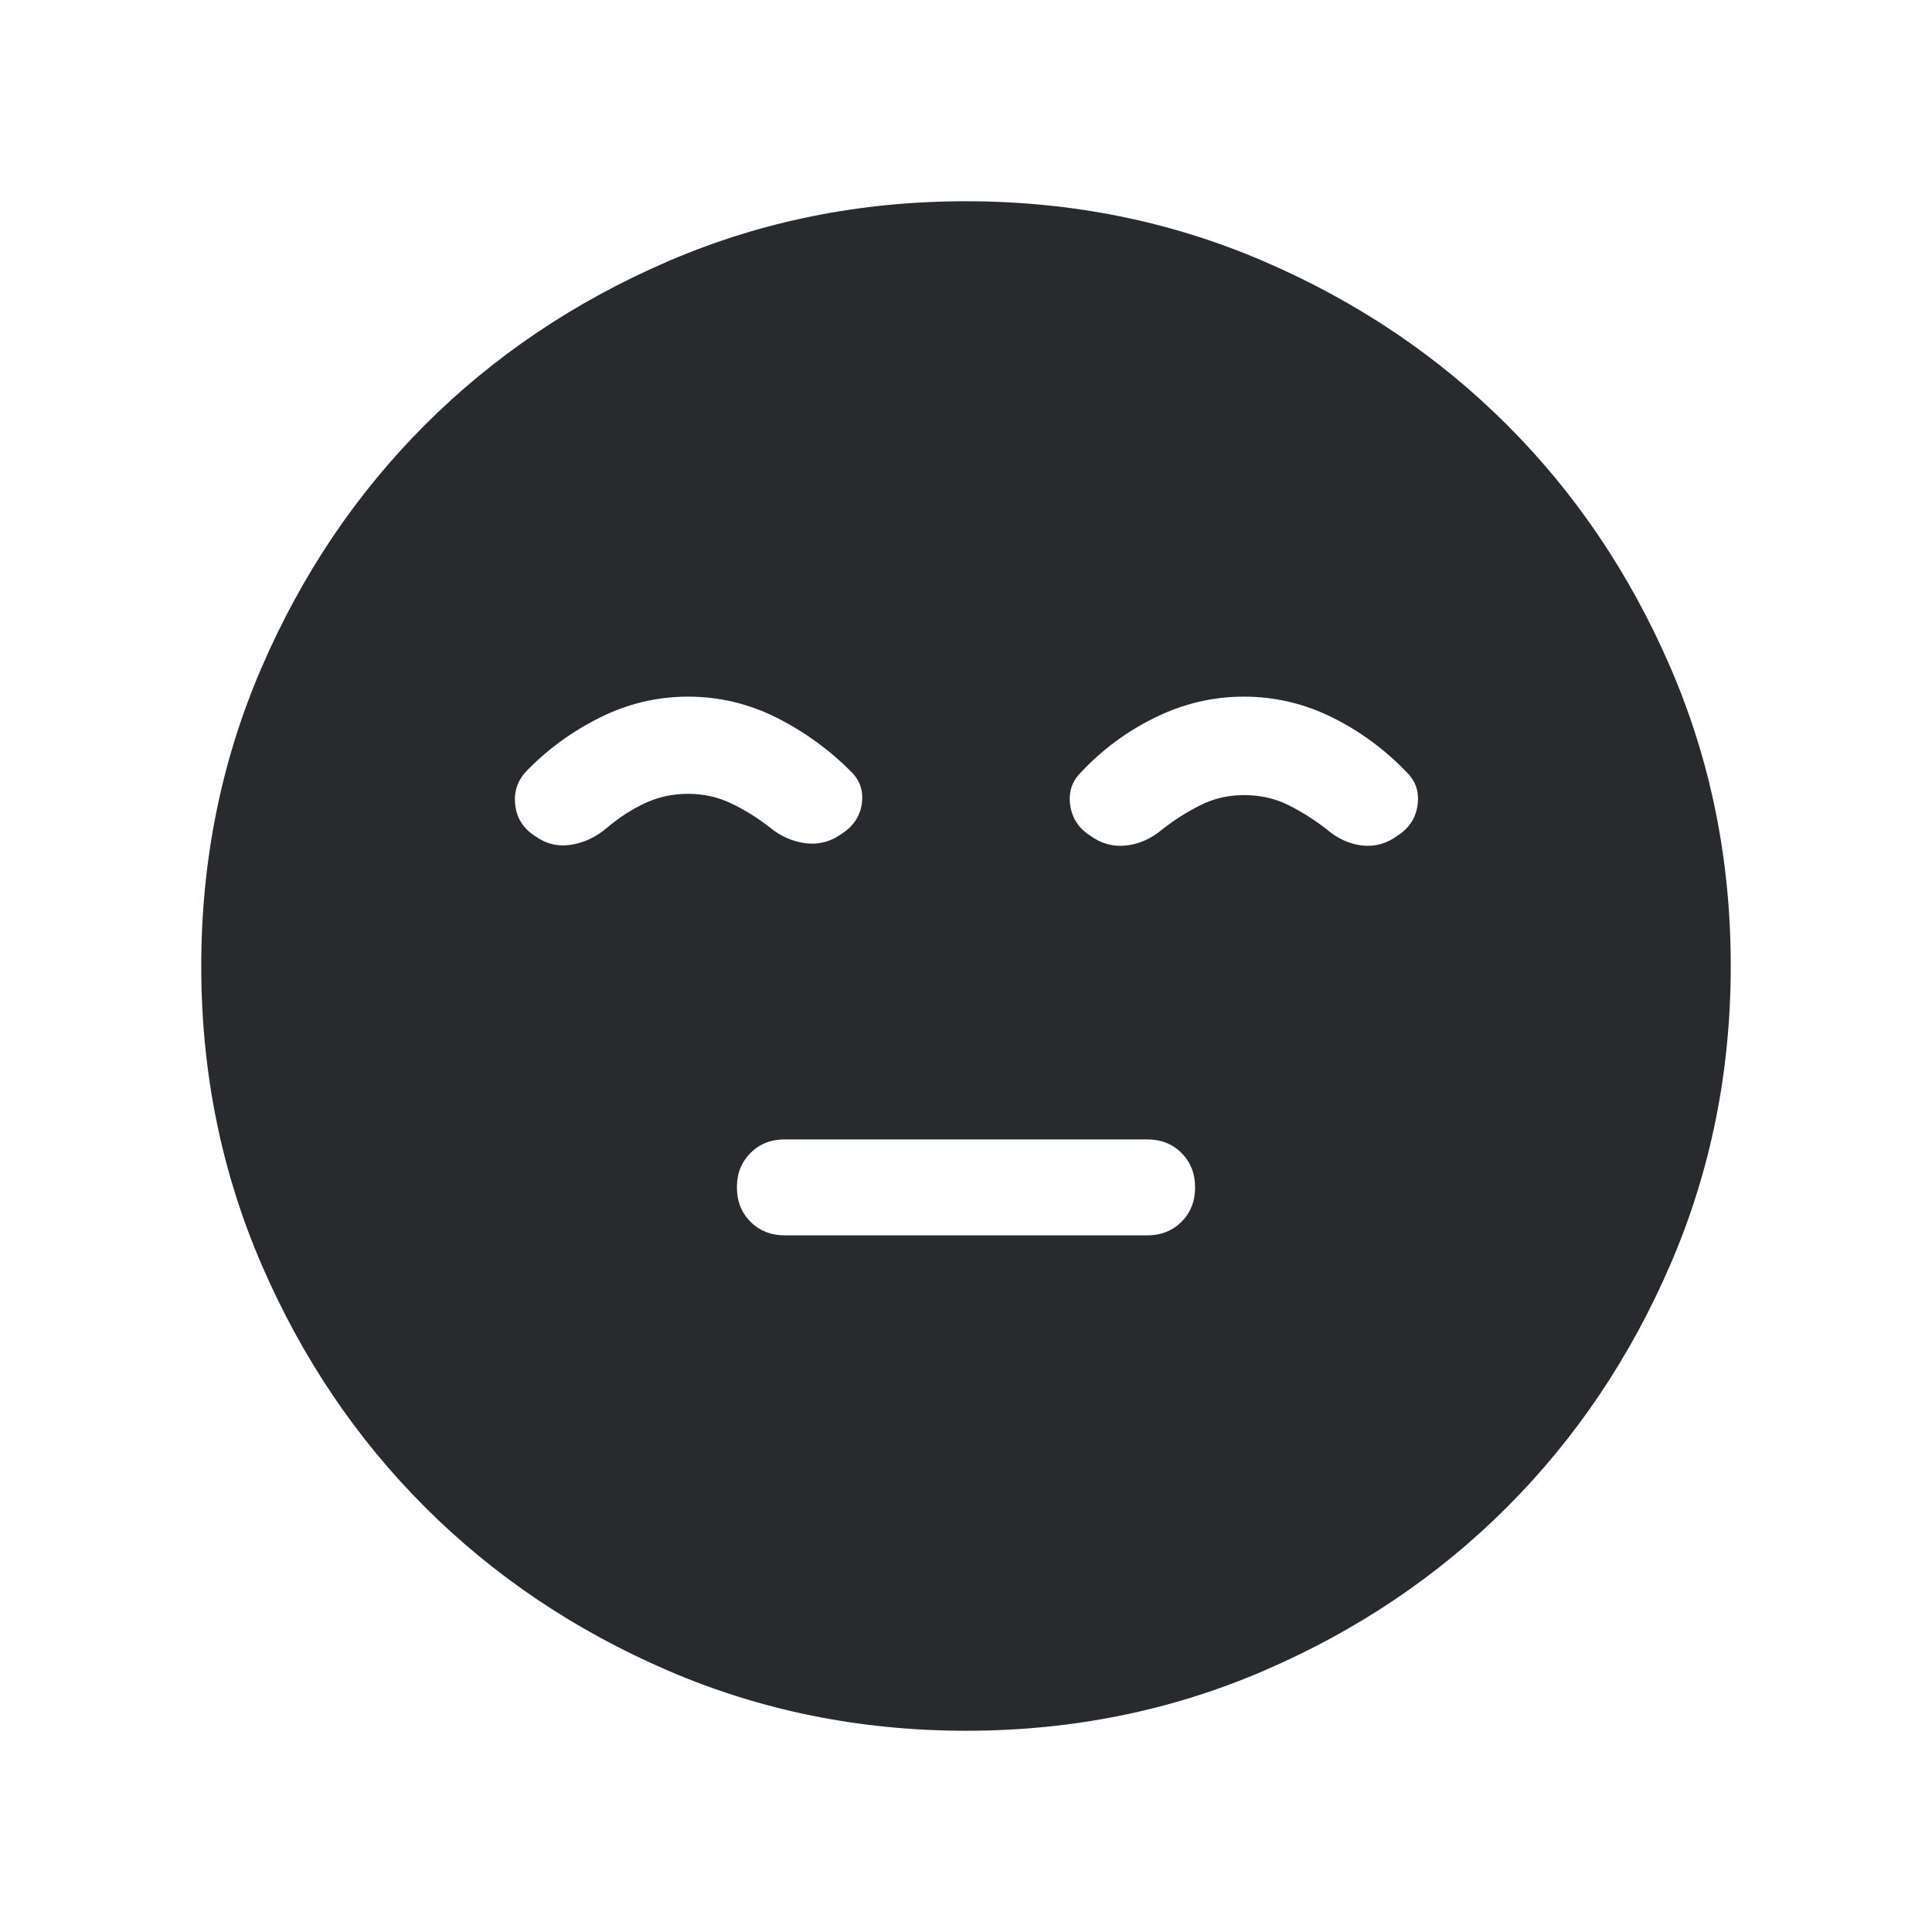 <svg width="24" height="24" viewBox="0 0 24 24" fill="none" xmlns="http://www.w3.org/2000/svg">
<mask id="mask0_503_6886" style="mask-type:alpha" maskUnits="userSpaceOnUse" x="0" y="0" width="24" height="24">
<rect width="24" height="24" fill="#D9D9D9"/>
</mask>
<g mask="url(#mask0_503_6886)">
<path d="M9.75 15.346H14.25C14.422 15.346 14.565 15.29 14.677 15.177C14.79 15.065 14.846 14.922 14.846 14.751C14.846 14.578 14.79 14.436 14.677 14.323C14.565 14.21 14.422 14.154 14.25 14.154H9.75C9.578 14.154 9.435 14.21 9.323 14.323C9.21 14.435 9.154 14.578 9.154 14.749C9.154 14.922 9.21 15.064 9.323 15.177C9.435 15.29 9.578 15.346 9.75 15.346ZM12.002 21.5C10.688 21.5 9.453 21.251 8.296 20.752C7.14 20.253 6.135 19.577 5.279 18.722C4.424 17.867 3.747 16.862 3.248 15.706C2.749 14.55 2.5 13.316 2.5 12.002C2.5 10.688 2.749 9.453 3.248 8.296C3.747 7.14 4.423 6.135 5.278 5.279C6.133 4.424 7.138 3.747 8.294 3.248C9.45 2.749 10.684 2.5 11.998 2.5C13.312 2.5 14.547 2.749 15.704 3.248C16.86 3.747 17.865 4.423 18.721 5.278C19.576 6.133 20.253 7.138 20.752 8.294C21.251 9.45 21.5 10.684 21.5 11.998C21.5 13.312 21.251 14.547 20.752 15.704C20.253 16.86 19.577 17.865 18.722 18.721C17.867 19.576 16.862 20.253 15.706 20.752C14.55 21.251 13.316 21.5 12.002 21.5ZM8.548 8.654C8.164 8.654 7.798 8.741 7.45 8.915C7.103 9.088 6.797 9.312 6.533 9.586C6.425 9.704 6.381 9.844 6.401 10.004C6.42 10.164 6.501 10.291 6.644 10.384C6.779 10.482 6.927 10.519 7.088 10.495C7.25 10.471 7.398 10.402 7.533 10.289C7.685 10.159 7.845 10.055 8.011 9.978C8.177 9.9 8.356 9.861 8.548 9.861C8.74 9.861 8.919 9.901 9.085 9.981C9.252 10.06 9.411 10.16 9.563 10.279C9.698 10.389 9.846 10.454 10.008 10.475C10.169 10.495 10.317 10.457 10.452 10.36C10.597 10.268 10.681 10.145 10.705 9.989C10.728 9.832 10.686 9.7 10.579 9.592C10.308 9.318 9.999 9.093 9.651 8.917C9.303 8.742 8.935 8.654 8.548 8.654ZM15.452 8.654C15.067 8.654 14.699 8.741 14.346 8.915C13.994 9.088 13.685 9.317 13.421 9.602C13.314 9.71 13.272 9.844 13.295 10.006C13.319 10.167 13.403 10.293 13.548 10.384C13.683 10.482 13.831 10.521 13.992 10.503C14.154 10.484 14.302 10.418 14.437 10.304C14.589 10.185 14.748 10.084 14.915 10.001C15.081 9.918 15.26 9.877 15.452 9.877C15.655 9.877 15.839 9.918 16.005 10.001C16.171 10.084 16.33 10.185 16.483 10.304C16.617 10.418 16.763 10.484 16.919 10.503C17.076 10.521 17.221 10.482 17.356 10.384C17.501 10.293 17.585 10.167 17.609 10.006C17.632 9.844 17.59 9.71 17.483 9.602C17.212 9.317 16.903 9.088 16.555 8.915C16.206 8.741 15.839 8.654 15.452 8.654Z" fill="#292A2E"/>
</g>
</svg>
